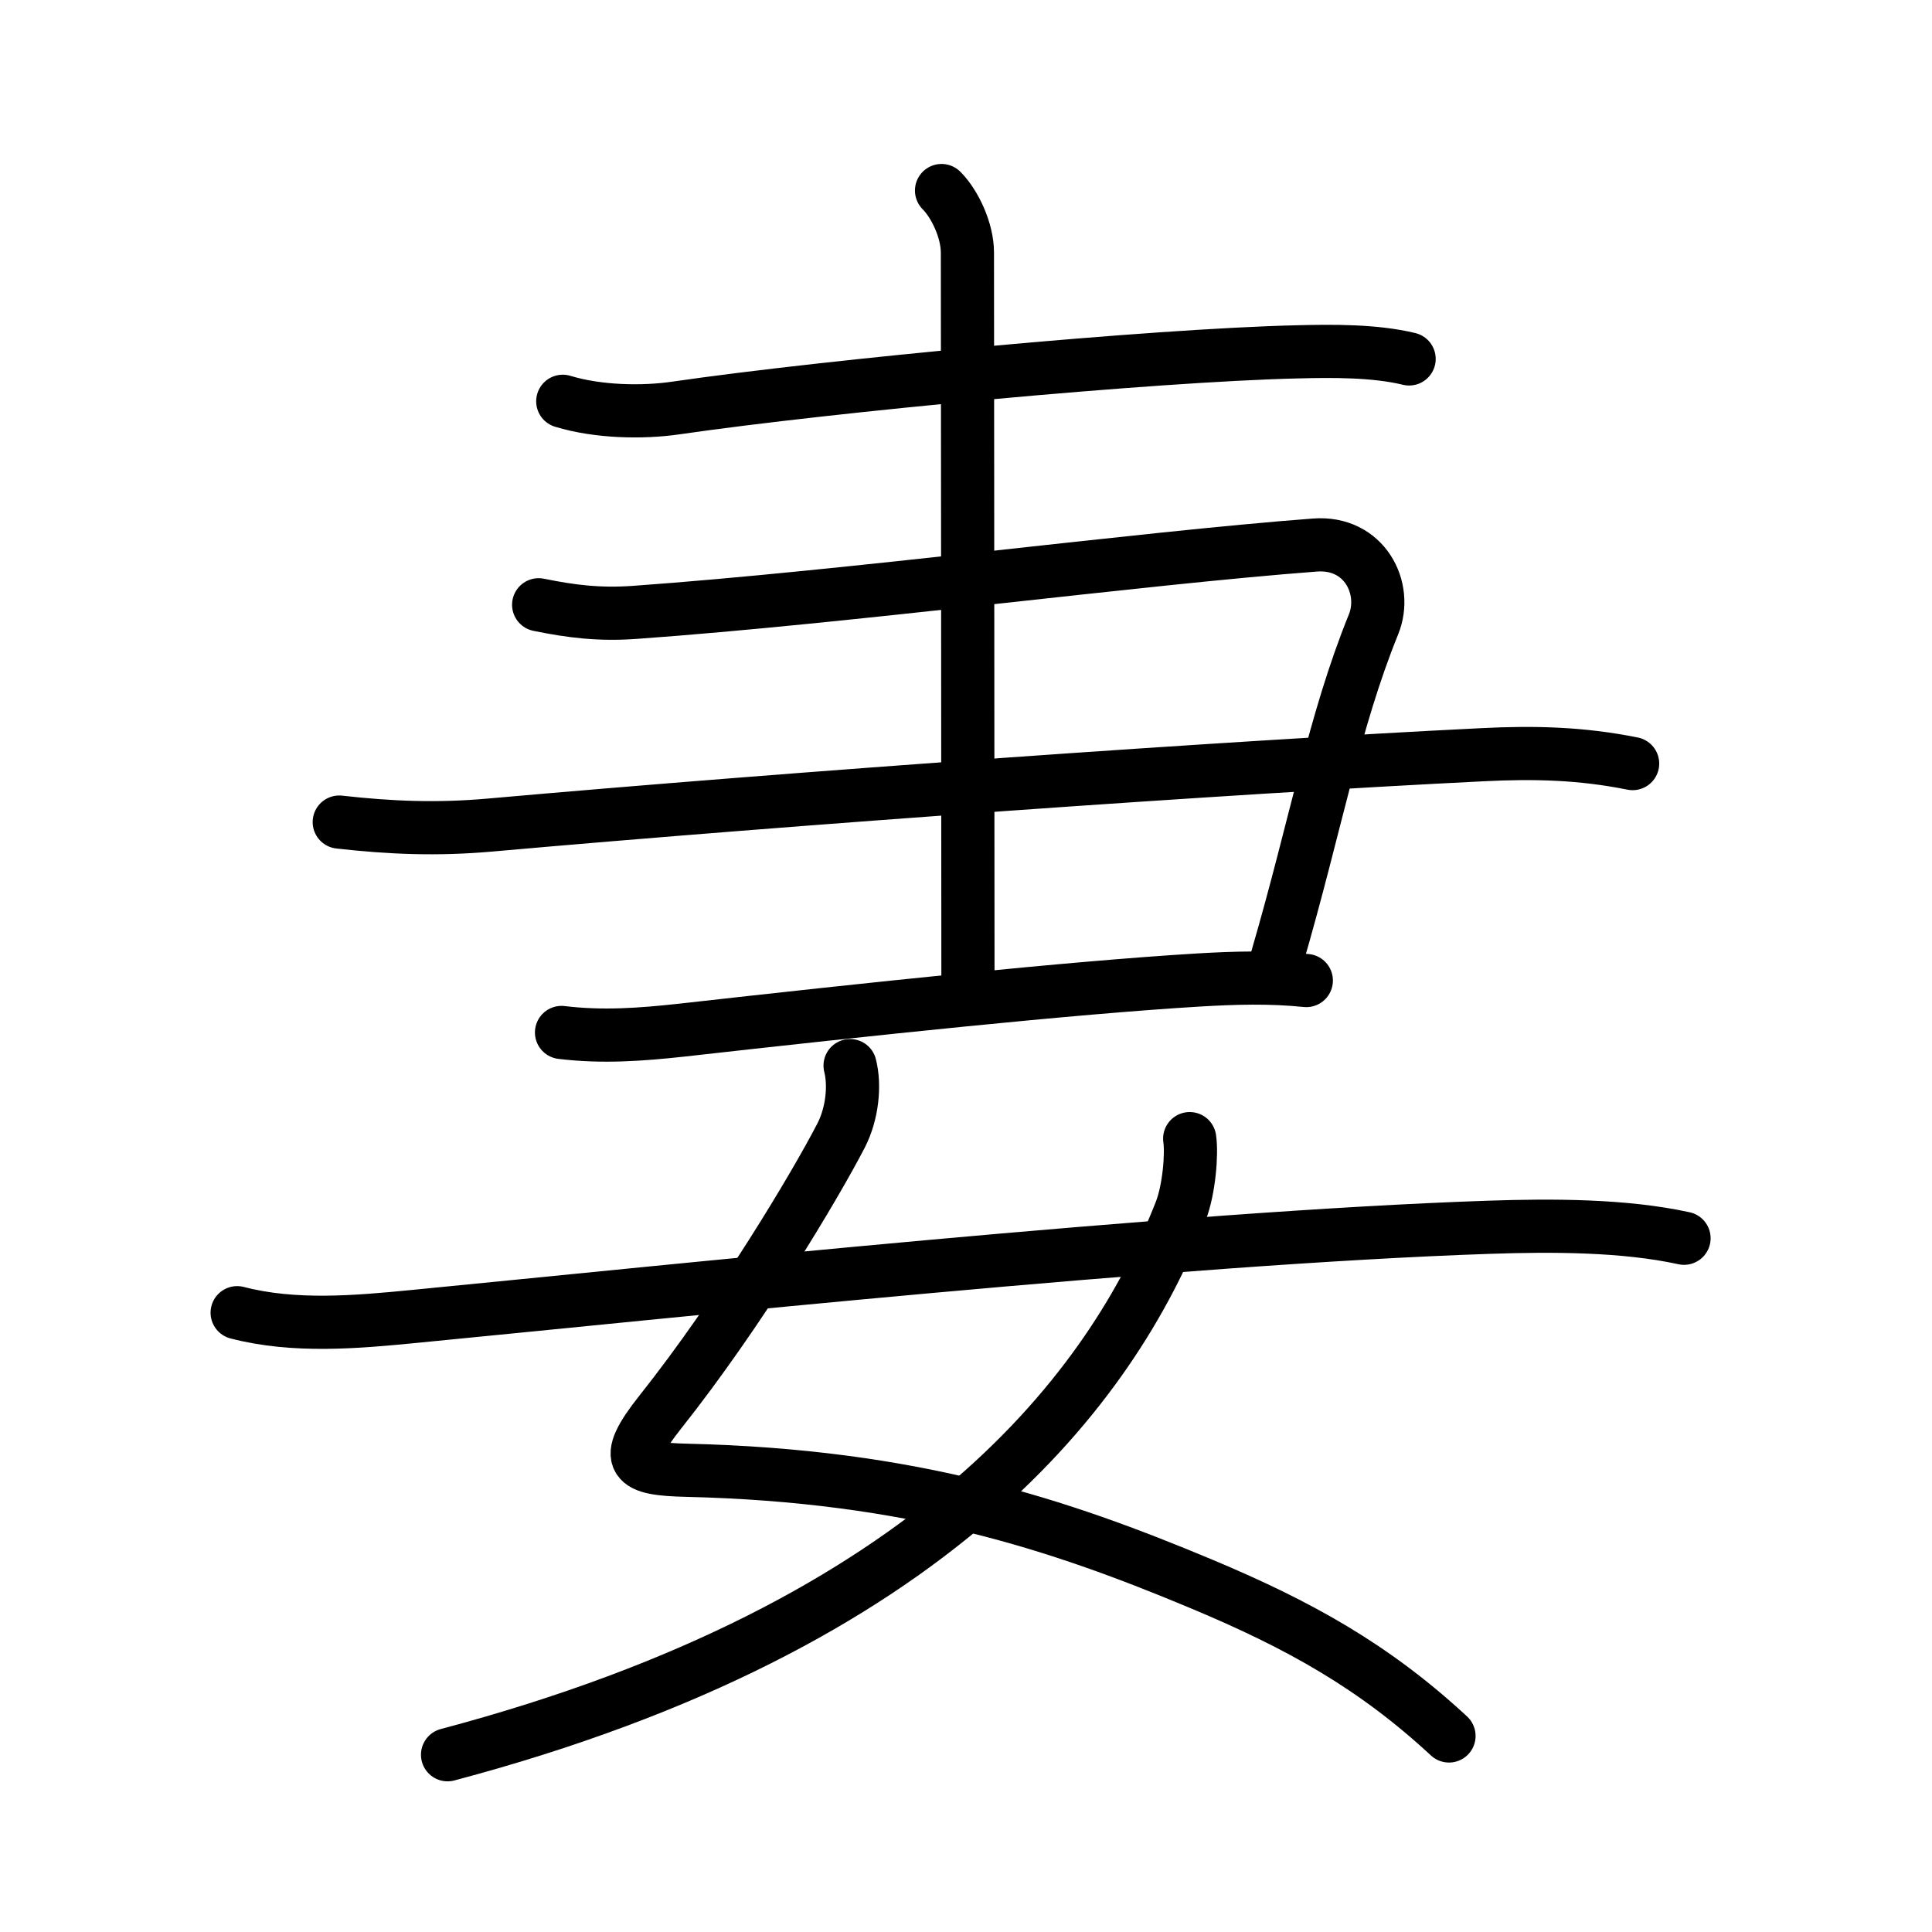 <svg xmlns="http://www.w3.org/2000/svg" width="109" height="109" viewBox="0 0 109 109"><g xmlns:kvg="http://kanjivg.tagaini.net" id="kvg:StrokePaths_059bb" style="fill:none;stroke:#000000;stroke-width:3;stroke-linecap:round;stroke-linejoin:round;"><g id="kvg:059bb" kvg:element="&#22971;"><g id="kvg:059bb-g1" kvg:position="top"><path id="kvg:059bb-s1" kvg:type="&#12752;" d="M31.75,22.64c2,0.61,4.52,0.65,6.37,0.38c8.76-1.27,26.92-2.98,35.08-3.17c1.98-0.05,4.37-0.07,6.3,0.4"/><g id="kvg:059bb-g2" kvg:element="&#11925;" kvg:variant="true" kvg:original="&#24401;"><path id="kvg:059bb-s2" kvg:type="&#12757;c" d="M30.39,34.12c1.86,0.38,3.43,0.57,5.41,0.43c12.05-0.86,28.45-3.05,38.39-3.8c2.79-0.21,4.13,2.44,3.3,4.48c-2.24,5.52-3.24,11.27-5.44,18.82"/><path id="kvg:059bb-s3" kvg:type="&#12752;" d="M19.14,46.38c2.93,0.33,5.55,0.43,8.49,0.17c17.35-1.54,41.39-3.25,56-3.97c2.94-0.15,5.6-0.08,8.48,0.5"/><path id="kvg:059bb-s4" kvg:type="&#12752;" d="M31.68,58.25c2.3,0.28,4.48,0.12,6.77-0.13c10.58-1.19,22.01-2.4,29.17-2.83c2.04-0.12,4.04-0.18,6.08,0.03"/></g><path id="kvg:059bb-s5" kvg:type="&#12753;a" d="M53.12,10.75c0.75,0.75,1.46,2.25,1.46,3.5c0,2.38,0.03,33.25,0.03,41"/></g><g id="kvg:059bb-g3" kvg:element="&#22899;" kvg:position="bottom" kvg:radical="general"><path id="kvg:059bb-s6" kvg:type="&#12763;" d="M47.96,60.12c0.29,1.13,0.12,2.72-0.5,3.93C46,66.88,41.75,74,37.25,79.67c-2.23,2.81-1.51,3.21,1.5,3.28c12.75,0.3,21,3.05,29.05,6.42c5.47,2.29,9.7,4.63,13.95,8.57"/><path id="kvg:059bb-s7" kvg:type="&#12754;" d="M67.12,64.24c0.13,0.84-0.03,2.88-0.51,4.1C62.75,78.2,52.86,91.67,25.25,99"/><path id="kvg:059bb-s8" kvg:type="&#12752;" d="M13.38,74.06c3.23,0.84,6.73,0.53,10,0.21c14.2-1.38,42.91-4.43,60.63-5.03c3.53-0.12,7.62-0.12,11,0.62"/></g></g></g></svg>